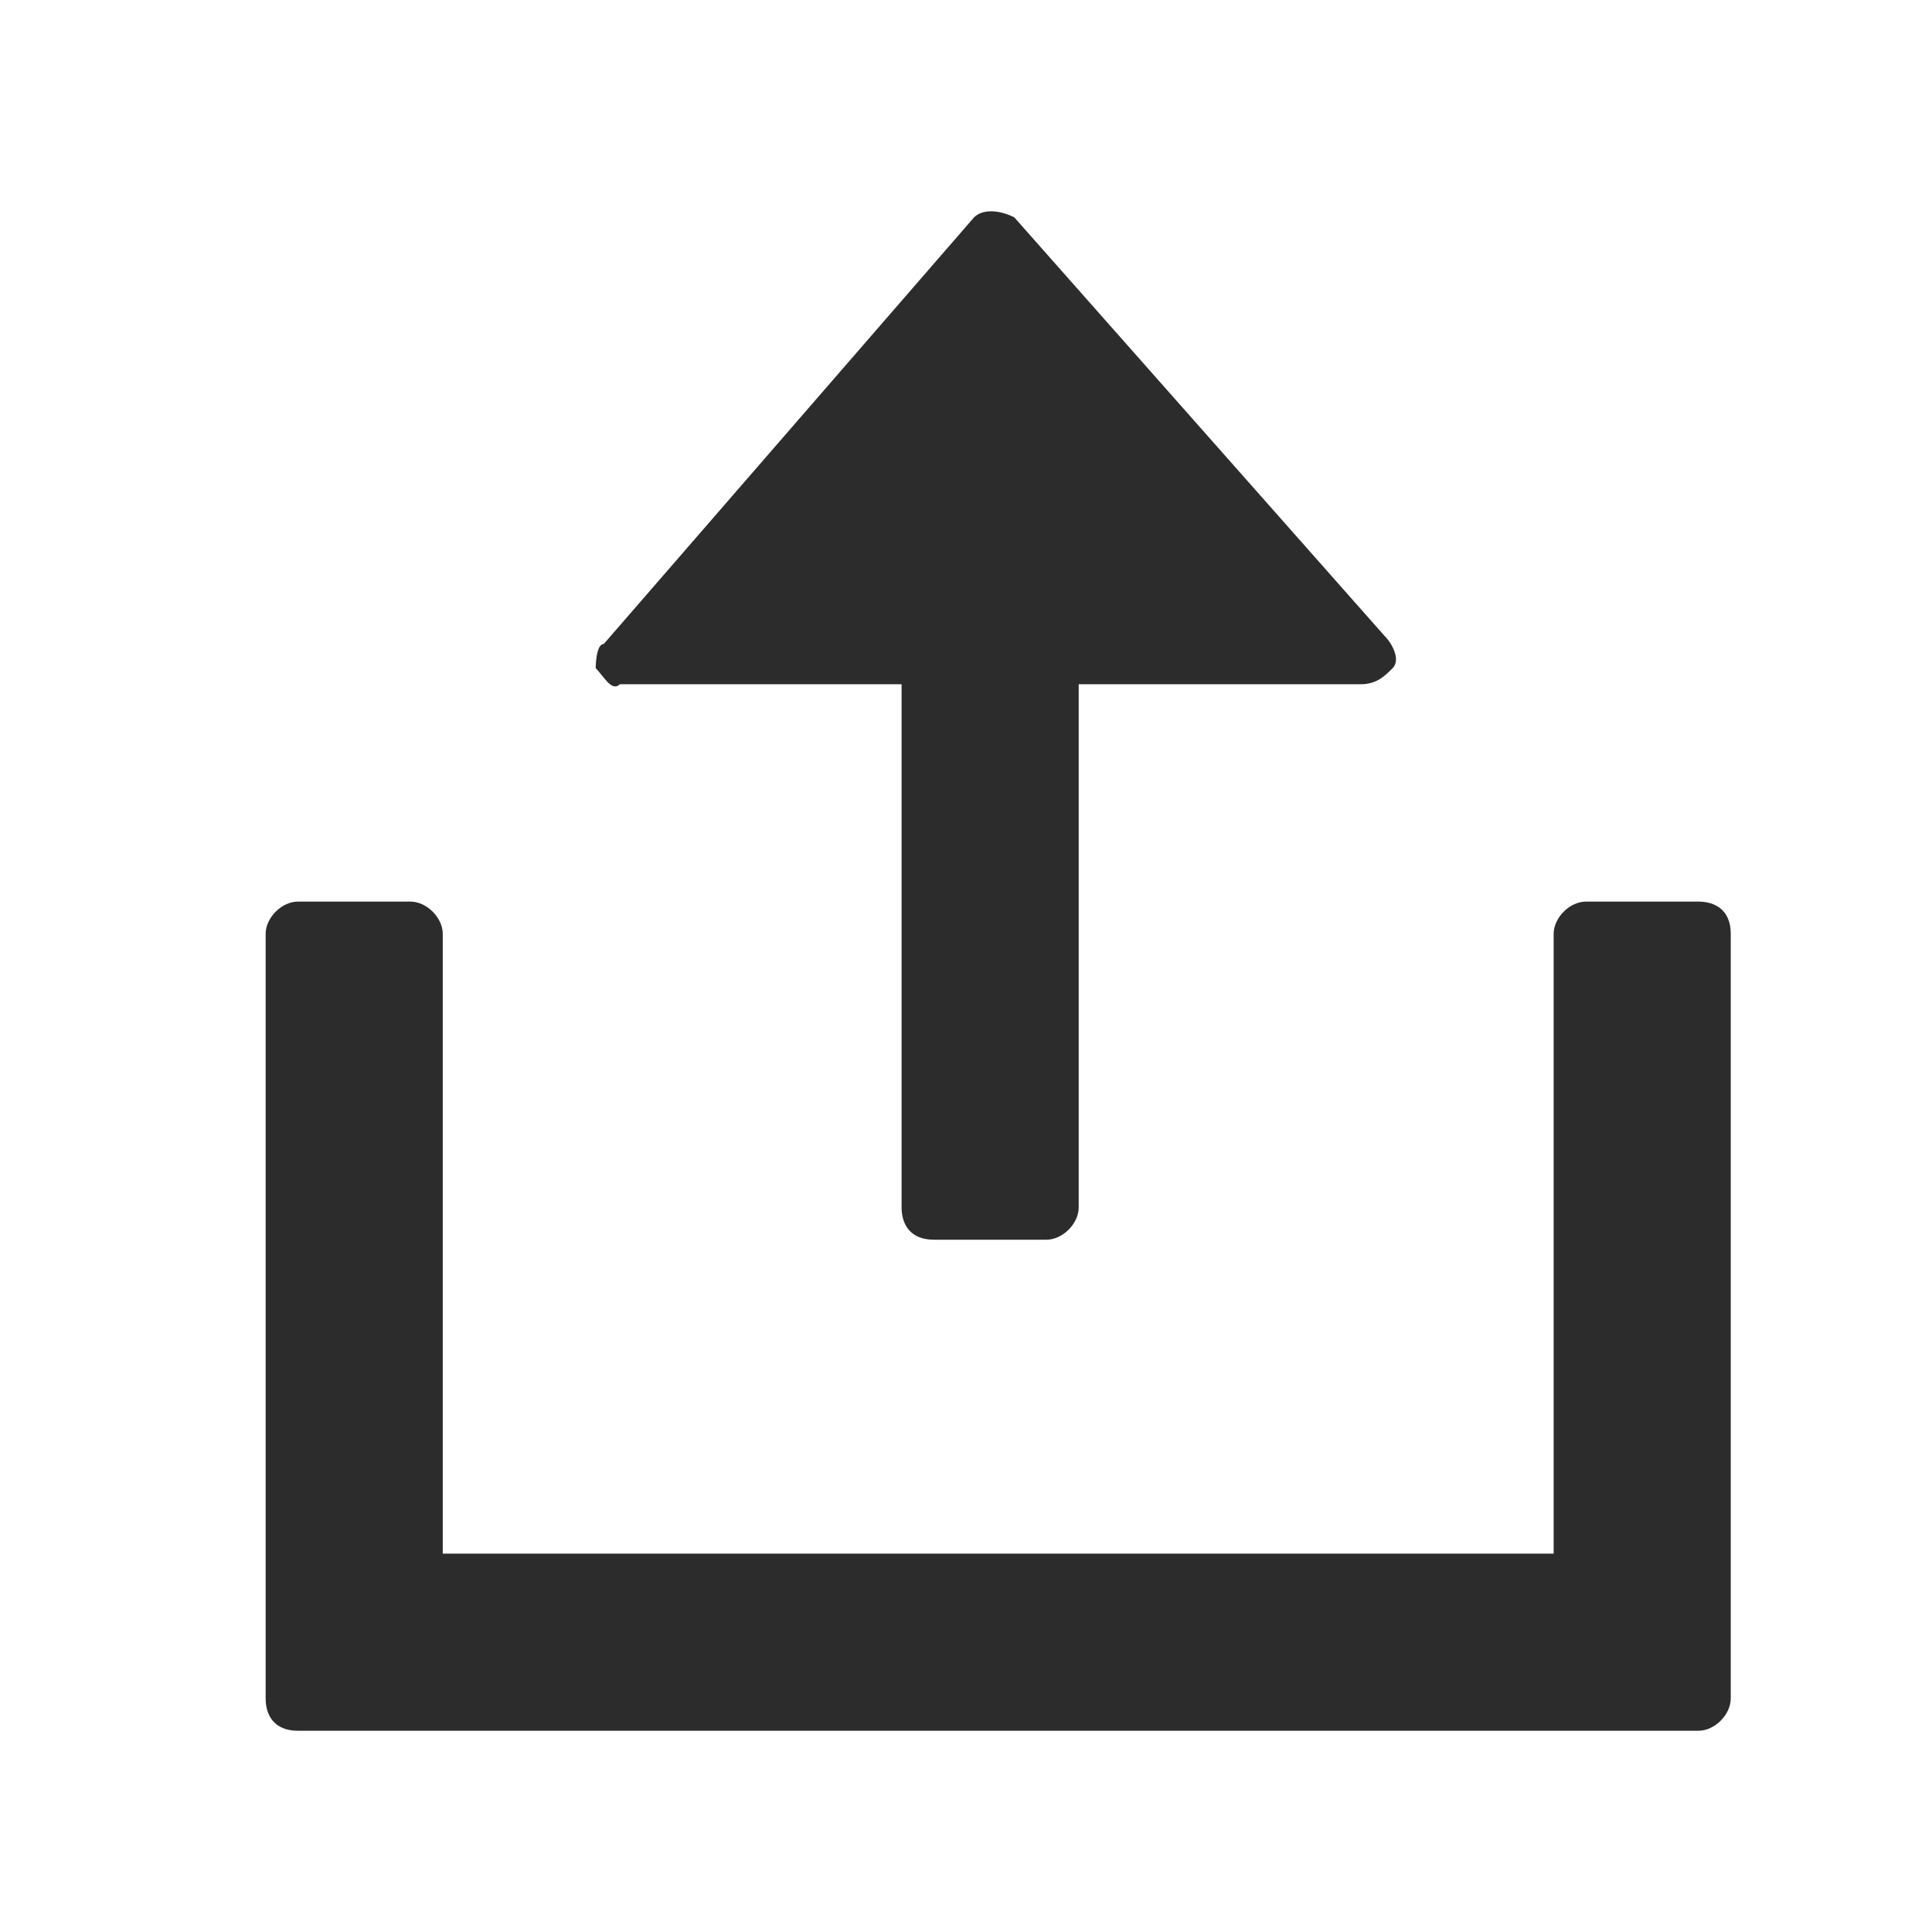 <?xml version="1.0" standalone="no"?><!DOCTYPE svg PUBLIC "-//W3C//DTD SVG 1.1//EN" "http://www.w3.org/Graphics/SVG/1.1/DTD/svg11.dtd"><svg t="1546477295204" class="icon" style="" viewBox="0 0 1024 1024" version="1.1" xmlns="http://www.w3.org/2000/svg" p-id="2784" xmlns:xlink="http://www.w3.org/1999/xlink" width="32" height="32"><defs><style type="text/css"></style></defs><path d="M900.267 477.867h-59.733c-8.533 0-17.067 8.533-17.067 17.067v328.533H234.667v-328.533c0-8.533-8.533-17.067-17.067-17.067H157.867c-8.533 0-17.067 8.533-17.067 17.067v405.333c0 8.533 4.267 17.067 17.067 17.067h742.4c8.533 0 17.067-8.533 17.067-17.067v-405.333c0-12.8-8.533-17.067-17.067-17.067zM328.533 362.667h149.333V640c0 8.533 4.267 17.067 17.067 17.067H554.667c8.533 0 17.067-8.533 17.067-17.067V362.667h149.333c8.533 0 12.8-4.267 17.067-8.533s0-12.8-4.267-17.067l-196.267-221.867c-8.533-4.267-17.067-4.267-21.333 0L320 341.333c-4.267 0-4.267 12.8-4.267 12.8 4.267 4.267 8.533 12.8 12.8 8.533z" p-id="2785" fill="#2c2c2c"></path></svg>
